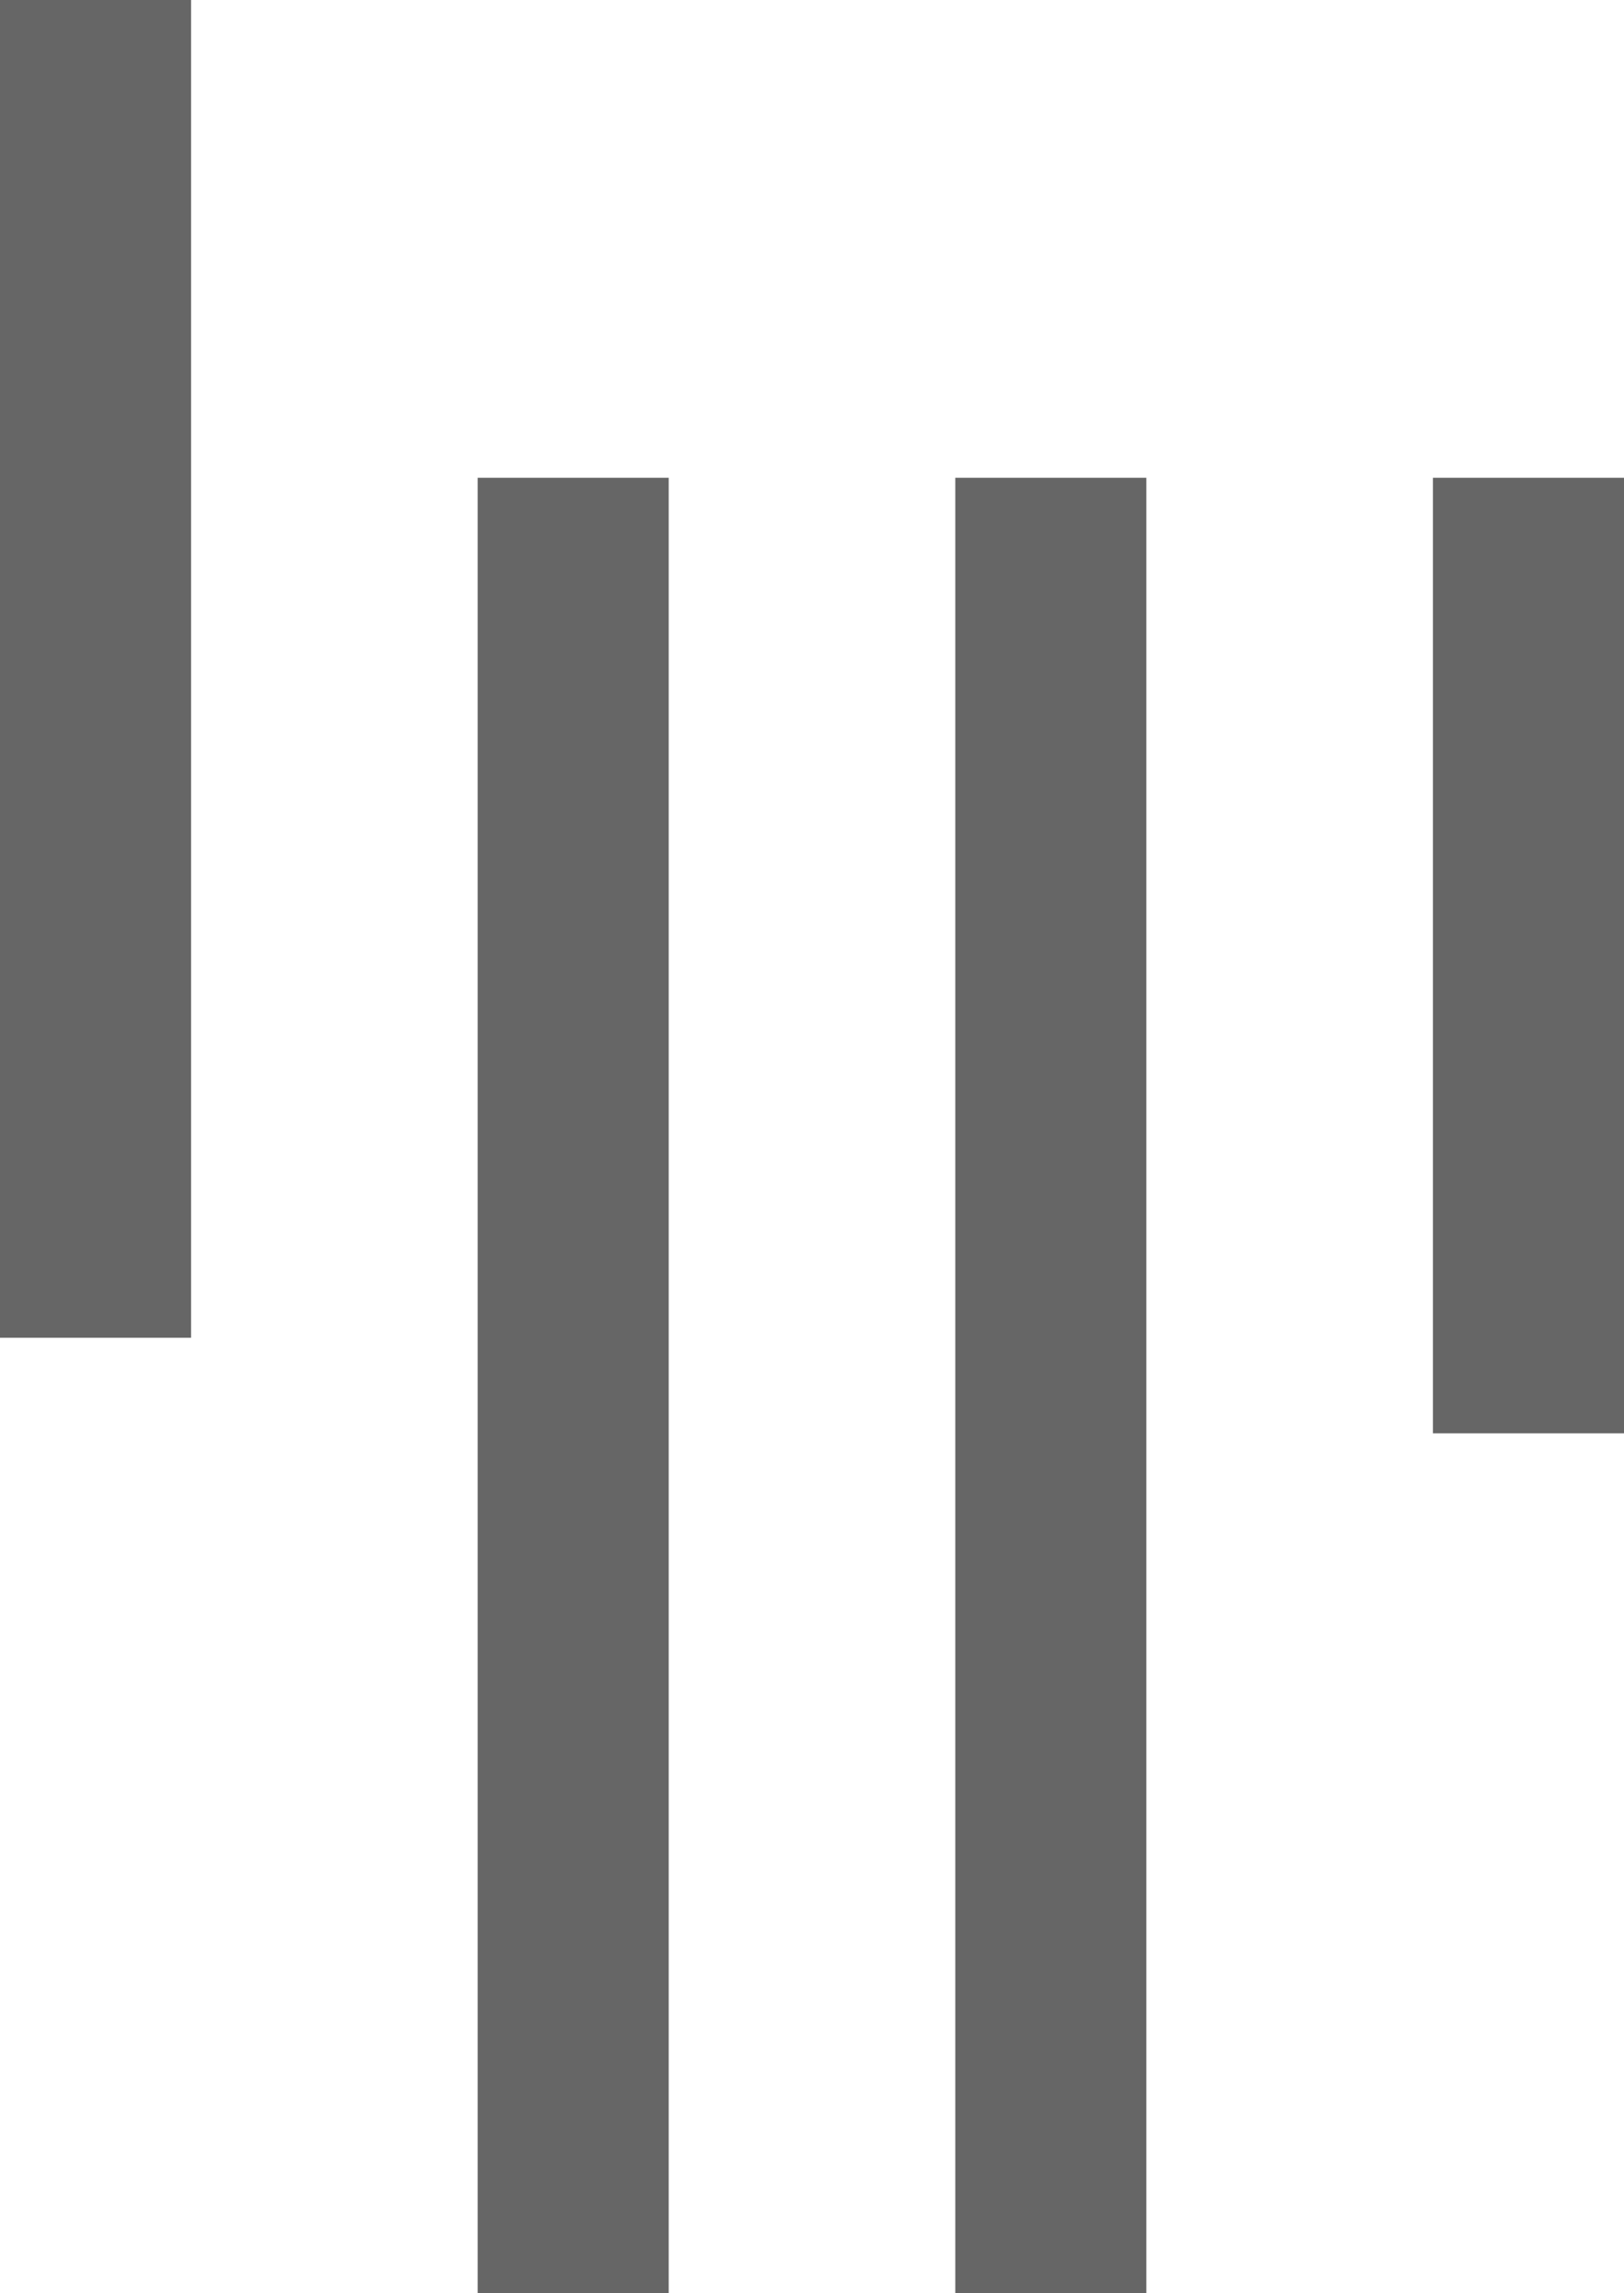 <?xml version="1.0" encoding="UTF-8"?>
<svg width="17px" height="24px" viewBox="0 0 17 24" version="1.1" xmlns="http://www.w3.org/2000/svg" xmlns:xlink="http://www.w3.org/1999/xlink">
    <!-- Generator: Sketch 57.1 (83088) - https://sketch.com -->
    <title>logo_gitter</title>
    <desc>Created with Sketch.</desc>
    <g id="Pages" stroke="none" stroke-width="1" fill="none" fill-rule="evenodd">
        <g id="Home" transform="translate(-966, -2986)" fill="#666666">
            <g id="community" transform="translate(129, 2734)">
                <g id="Gitter" transform="translate(801, 225)">
                    <g id="logo_gitter" transform="translate(36, 27)">
                        <g id="Rectangle">
                            <rect x="0" y="0" width="2" height="14"></rect>
                            <rect x="15" y="5" width="2" height="10"></rect>
                            <rect x="5" y="5" width="2" height="19"></rect>
                            <rect x="10" y="5" width="2" height="19"></rect>
                        </g>
                    </g>
                </g>
            </g>
        </g>
    </g>
</svg>